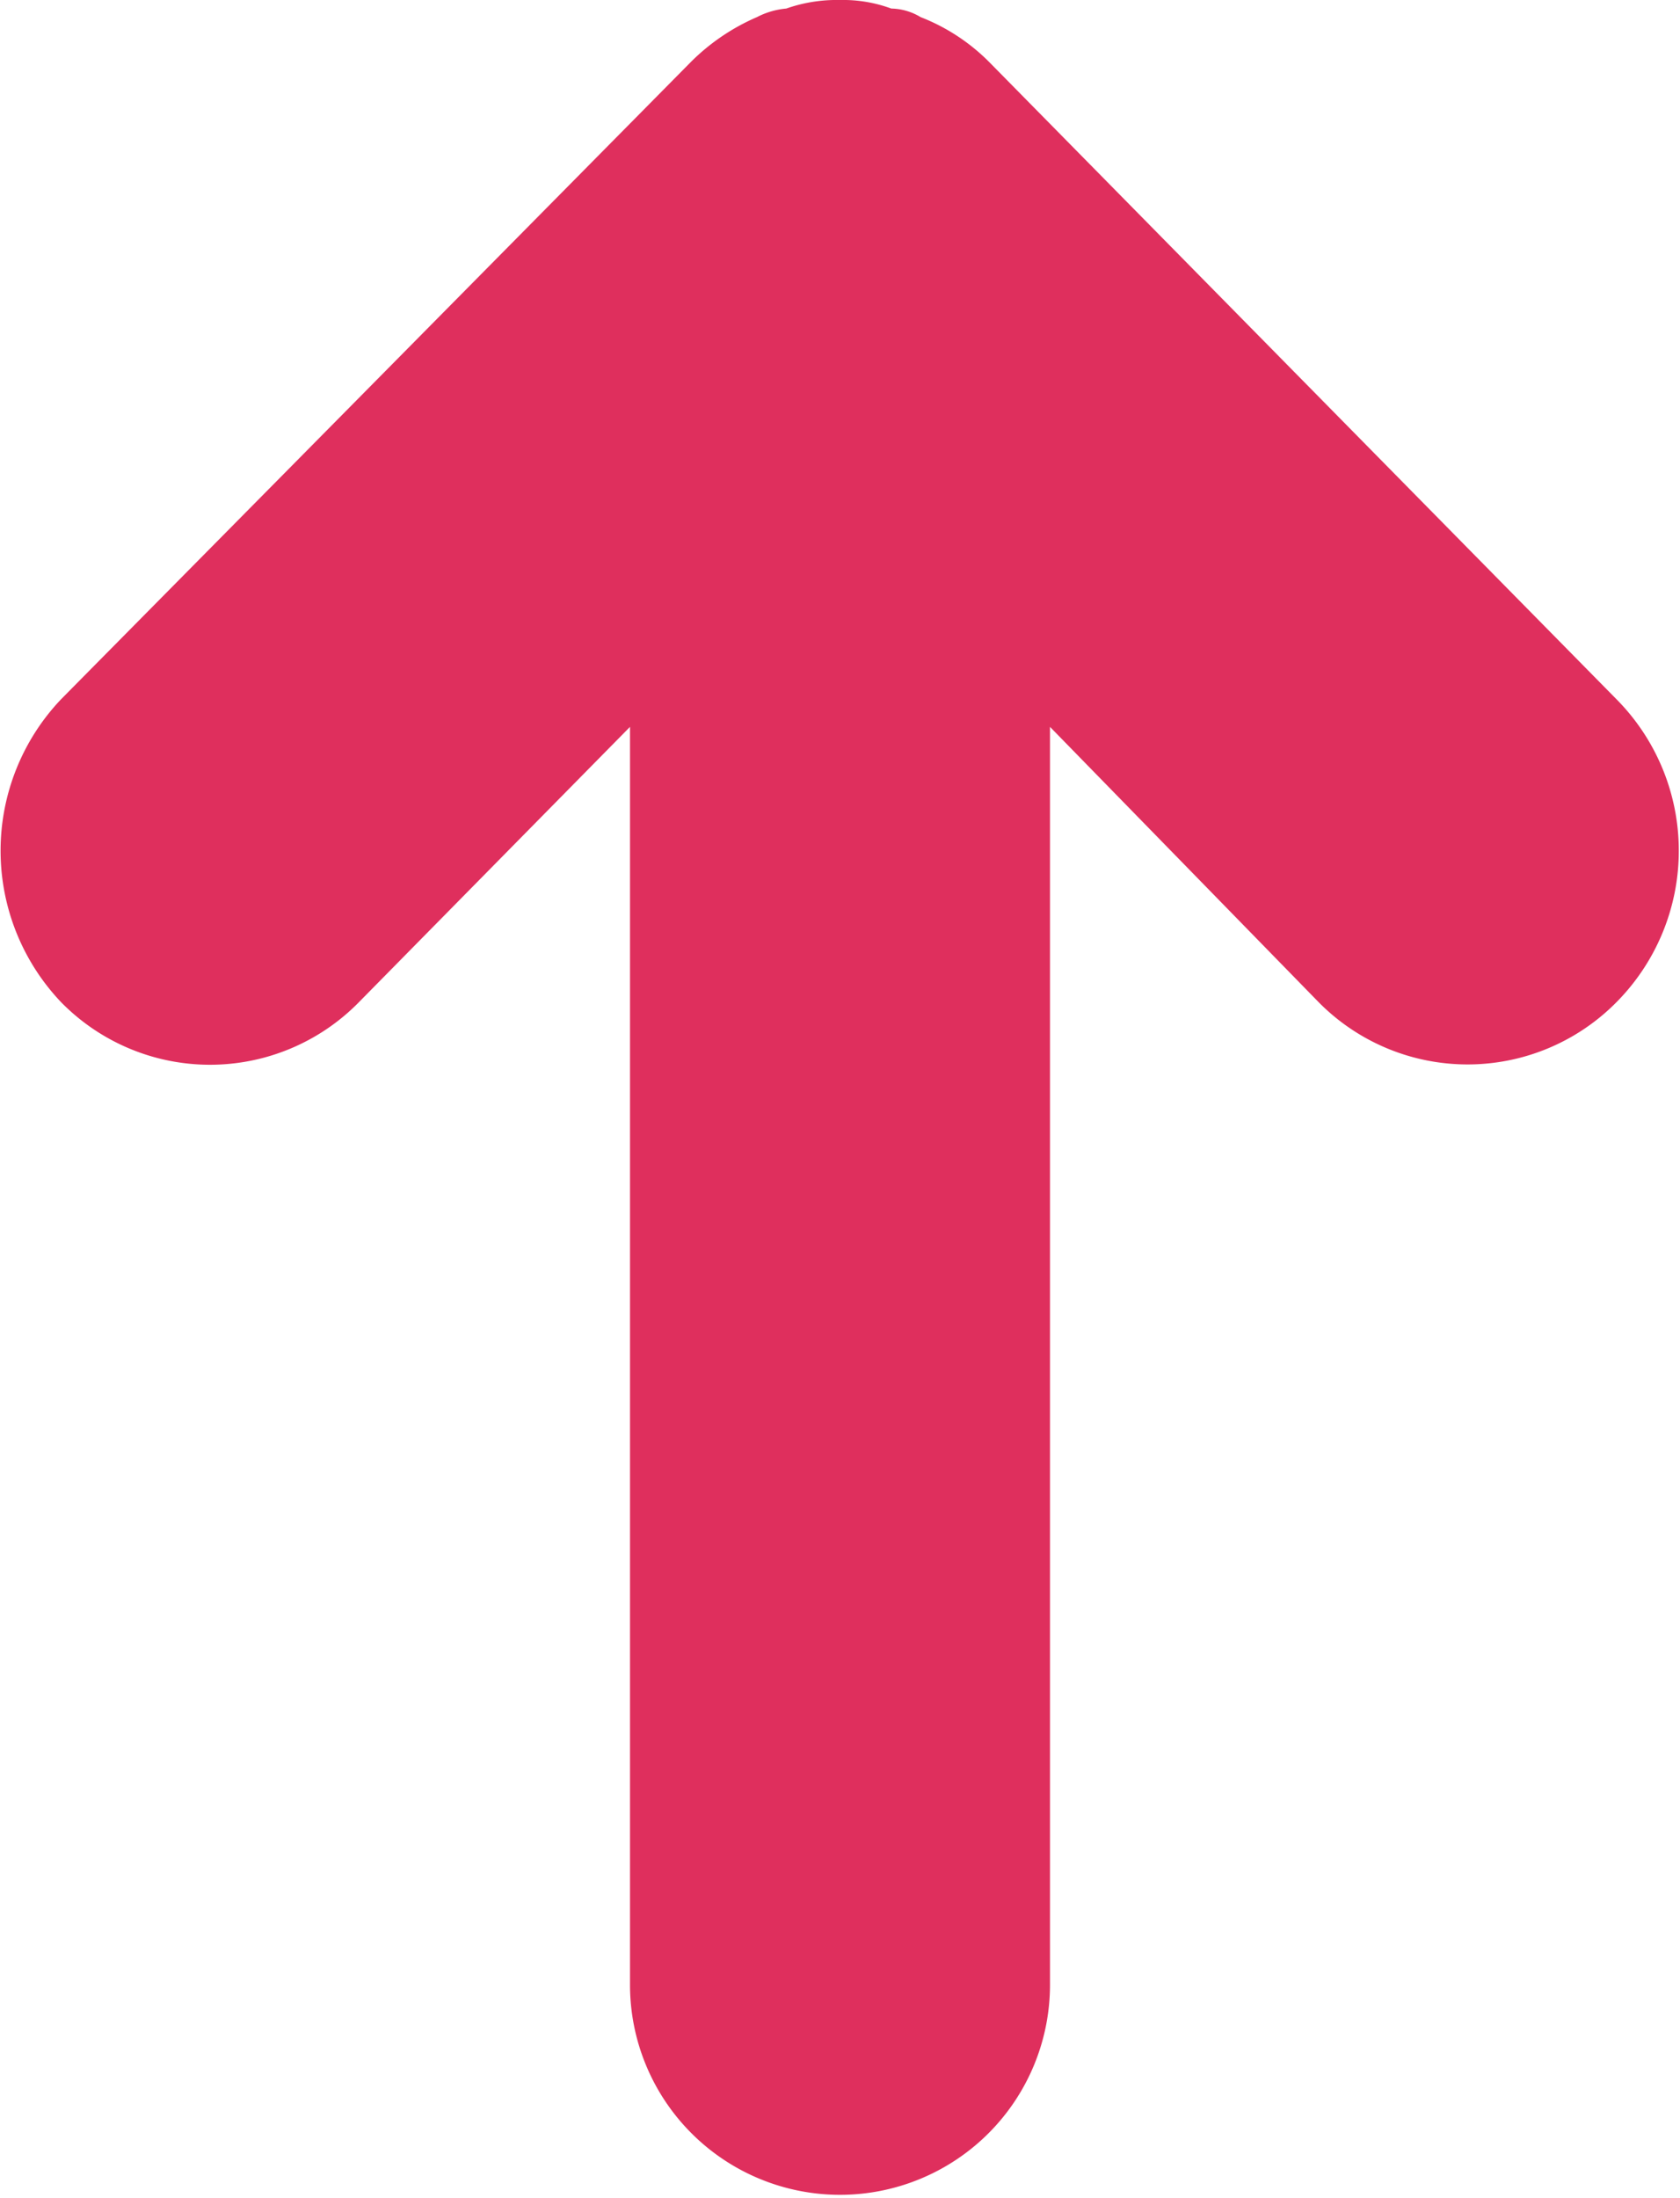<svg xmlns="http://www.w3.org/2000/svg" width="6.88" height="9" viewBox="0 0 6.88 9">
  <defs>
    <style>
      .cls-1 {
        fill: #df2f5d;
        fill-rule: evenodd;
      }
    </style>
  </defs>
  <path id="up" class="cls-1" d="M1071,982a0.572,0.572,0,0,1,.21.035,0.24,0.24,0,0,1,.12.035,0.81,0.81,0,0,1,.28.183l2.57,2.61a0.881,0.881,0,0,1,0,1.24,0.857,0.857,0,0,1-1.22,0l-1.1-1.127v5.15a0.86,0.86,0,1,1-1.72,0v-5.15l-1.11,1.127a0.854,0.854,0,0,1-1.22,0,0.9,0.9,0,0,1,0-1.24l2.58-2.61a0.872,0.872,0,0,1,.27-0.183,0.322,0.322,0,0,1,.12-0.035A0.625,0.625,0,0,1,1071,982Z" transform="translate(-1067.56 -982)"/>
</svg>
